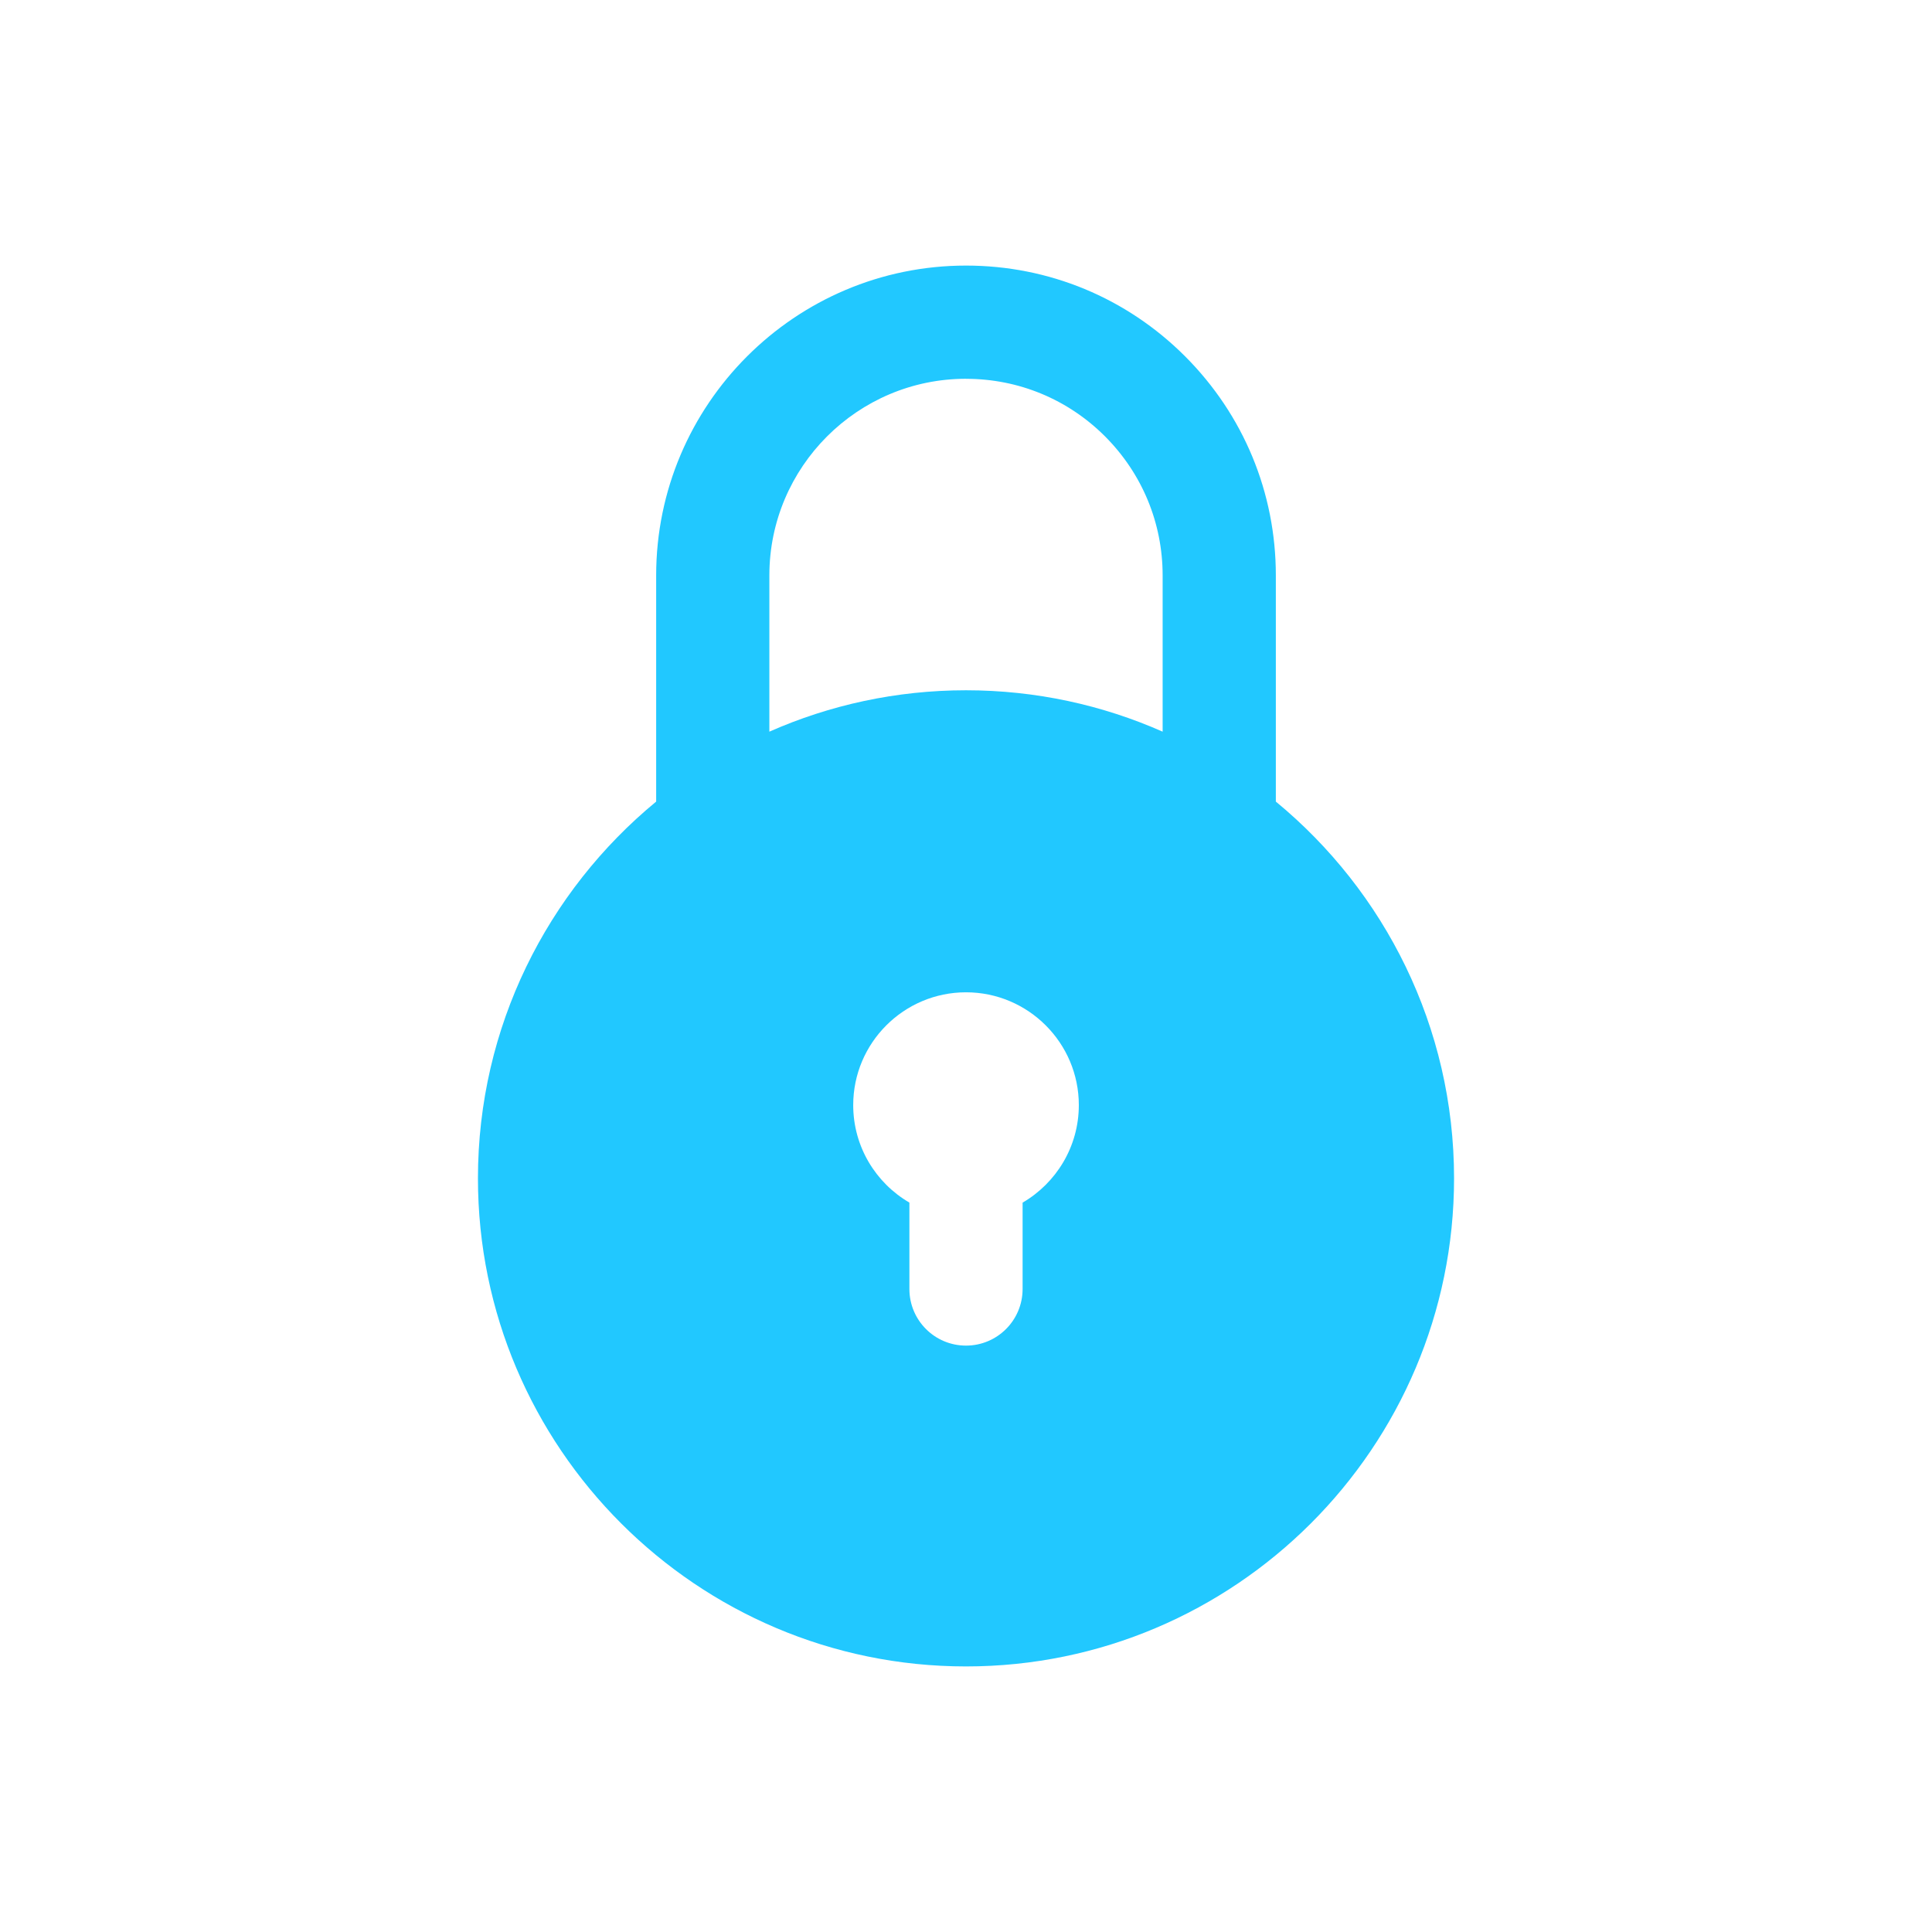 <?xml version="1.0" encoding="UTF-8"?>
<svg id="Layer_1" data-name="Layer 1" xmlns="http://www.w3.org/2000/svg" viewBox="0 0 512 512">
  <defs>
    <style>
      .cls-1 {
        fill: #21c8ff;
      }
    </style>
  </defs>
  <path class="cls-1" d="m338.11,212.43v-59.94c0-21.92-8.54-42.53-24.05-58.06-15.51-15.51-36.13-24.05-58.06-24.05-45.27,0-82.11,36.83-82.11,82.11v59.94c-28.82,23.75-47.23,59.68-47.23,99.84,0,71.32,58.02,129.35,129.34,129.35s129.34-58.03,129.34-129.35c0-40.16-18.41-76.1-47.23-99.84Zm-82.11-112.04c13.92,0,27.01,5.42,36.84,15.25,9.84,9.86,15.27,22.94,15.27,36.85v41.41c-15.95-7.05-33.58-10.97-52.11-10.97s-36.16,3.92-52.11,10.97v-41.41c0-28.73,23.38-52.11,52.11-52.11Zm15,218.32v22.89c0,8.29-6.71,15-15,15s-15-6.71-15-15v-22.9c-8.9-5.18-14.89-14.82-14.89-25.84,0-16.48,13.41-29.89,29.89-29.89s29.9,13.41,29.9,29.89c0,11.02-6,20.66-14.9,25.85Z"/>
</svg>